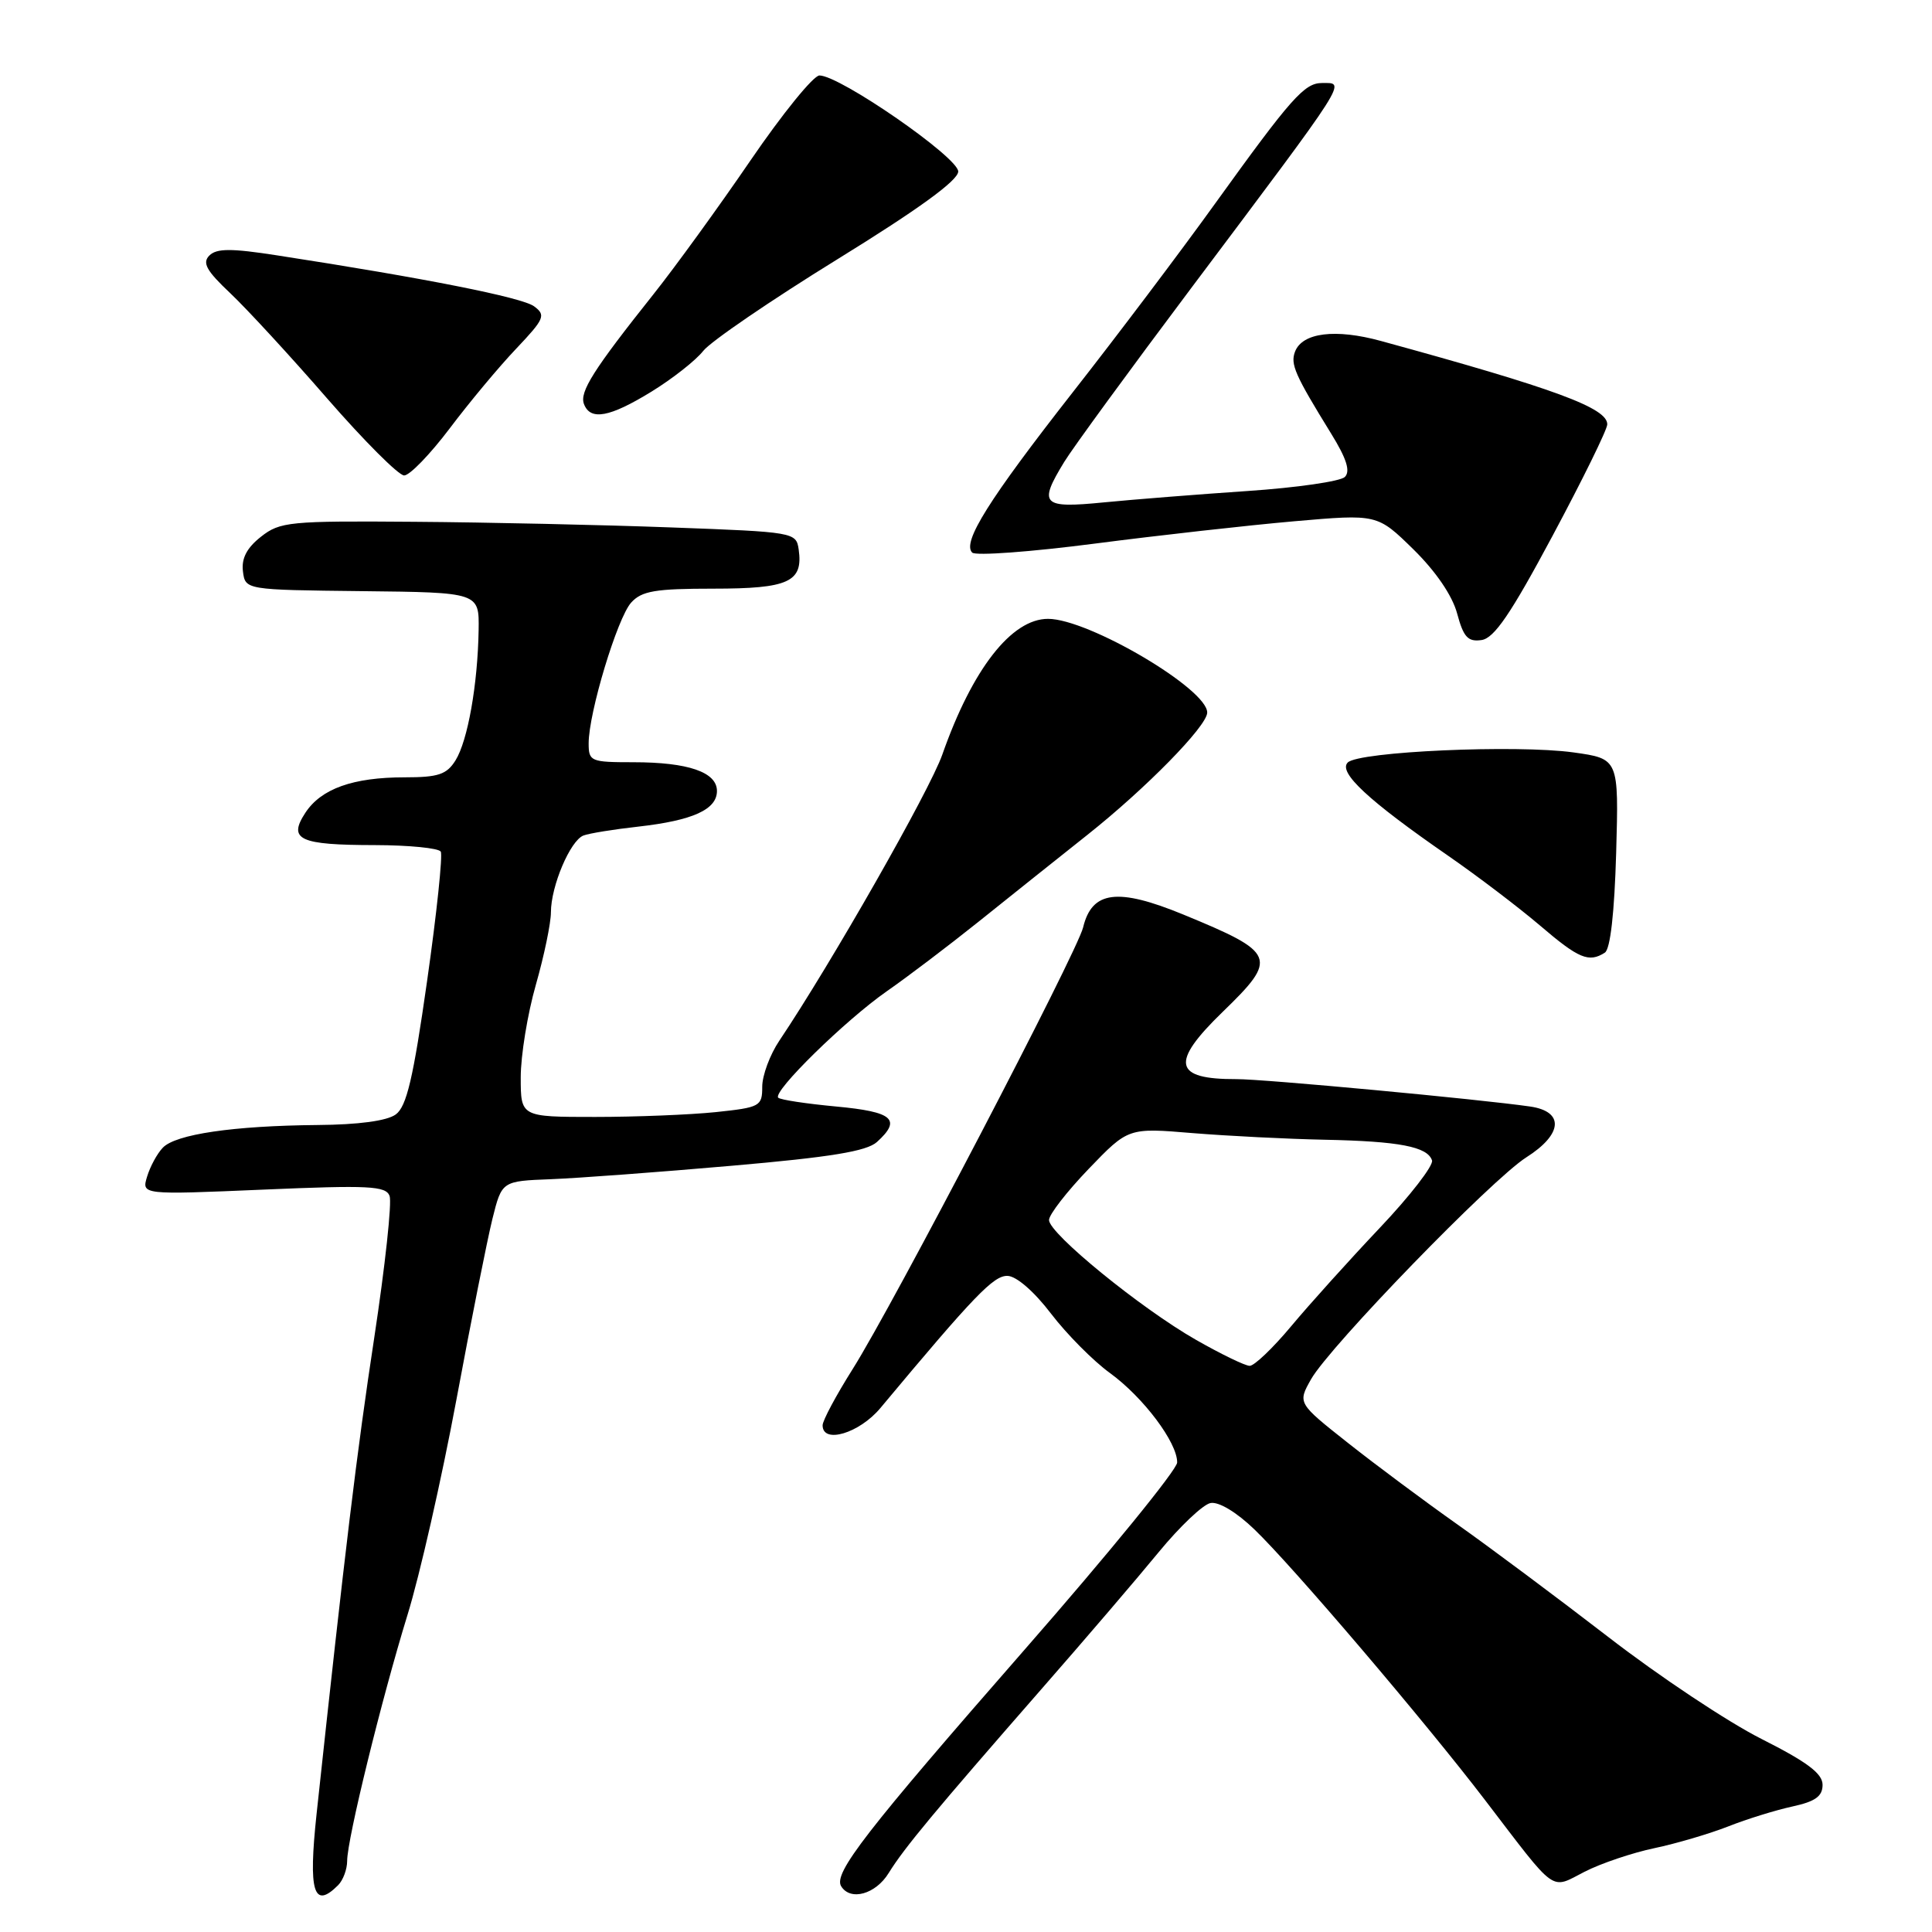 <?xml version="1.0" encoding="UTF-8" standalone="no"?>
<!DOCTYPE svg PUBLIC "-//W3C//DTD SVG 1.1//EN" "http://www.w3.org/Graphics/SVG/1.1/DTD/svg11.dtd" >
<svg xmlns="http://www.w3.org/2000/svg" xmlns:xlink="http://www.w3.org/1999/xlink" version="1.1" viewBox="0 0 256 256">
 <g >
 <path fill="currentColor"
d=" M 44.80 249.80 C 45.46 249.14 46.00 247.69 46.00 246.58 C 46.00 243.71 50.55 225.18 53.99 214.00 C 55.61 208.78 58.52 195.95 60.47 185.50 C 62.41 175.05 64.57 164.25 65.25 161.50 C 66.50 156.50 66.50 156.50 73.00 156.25 C 76.58 156.11 87.35 155.31 96.95 154.47 C 110.07 153.33 114.84 152.55 116.20 151.32 C 119.50 148.33 118.33 147.32 110.81 146.62 C 106.85 146.25 103.39 145.73 103.12 145.45 C 102.33 144.66 112.00 135.19 117.50 131.35 C 120.25 129.44 125.69 125.31 129.59 122.19 C 133.49 119.06 140.02 113.85 144.09 110.62 C 151.84 104.47 159.90 96.25 159.96 94.44 C 160.07 91.34 144.24 82.00 138.87 82.00 C 134.02 82.00 128.83 88.67 124.86 99.99 C 123.20 104.73 110.16 127.63 103.27 137.89 C 102.02 139.75 101.00 142.50 101.00 144.00 C 101.00 146.59 100.72 146.74 94.85 147.36 C 91.47 147.71 84.27 148.00 78.85 148.00 C 69.00 148.00 69.00 148.00 69.00 142.75 C 69.00 139.86 69.90 134.35 71.00 130.50 C 72.10 126.65 73.00 122.32 73.00 120.88 C 73.00 117.42 75.56 111.38 77.31 110.71 C 78.07 110.42 81.34 109.89 84.59 109.53 C 91.78 108.72 95.00 107.27 95.00 104.81 C 95.00 102.31 91.18 101.00 83.93 101.00 C 78.26 101.00 78.00 100.89 78.00 98.49 C 78.00 94.45 81.80 81.88 83.63 79.85 C 85.03 78.30 86.82 78.00 94.53 78.00 C 104.51 78.00 106.44 77.11 105.83 72.81 C 105.50 70.53 105.26 70.49 89.00 69.89 C 79.92 69.55 64.57 69.21 54.88 69.14 C 38.35 69.01 37.10 69.13 34.58 71.12 C 32.71 72.59 31.98 73.98 32.19 75.70 C 32.50 78.16 32.50 78.16 48.00 78.33 C 63.50 78.50 63.50 78.50 63.42 83.50 C 63.30 90.70 61.98 98.15 60.36 100.75 C 59.19 102.63 58.07 103.00 53.63 103.00 C 46.77 103.00 42.55 104.51 40.46 107.70 C 38.13 111.26 39.65 111.97 49.69 111.98 C 54.20 111.99 58.11 112.38 58.40 112.84 C 58.68 113.30 57.87 121.02 56.59 130.00 C 54.76 142.87 53.88 146.62 52.44 147.67 C 51.28 148.52 47.51 149.03 42.06 149.07 C 30.95 149.17 23.26 150.29 21.57 152.08 C 20.82 152.86 19.89 154.58 19.49 155.91 C 18.76 158.32 18.76 158.32 34.90 157.63 C 48.87 157.03 51.12 157.14 51.62 158.46 C 51.95 159.30 51.03 167.76 49.59 177.25 C 47.28 192.40 45.72 205.34 41.95 240.34 C 40.84 250.69 41.55 253.05 44.80 249.80 Z  M 117.76 248.18 C 119.81 244.86 123.80 240.06 138.00 223.81 C 143.78 217.21 150.77 209.04 153.54 205.66 C 156.32 202.28 159.40 199.35 160.40 199.16 C 161.48 198.95 163.85 200.37 166.22 202.66 C 171.30 207.54 188.78 228.06 196.76 238.50 C 206.41 251.12 205.36 250.37 209.98 248.01 C 212.15 246.90 216.31 245.50 219.22 244.89 C 222.12 244.28 226.53 242.98 229.00 242.01 C 231.47 241.03 235.30 239.85 237.50 239.37 C 240.54 238.71 241.50 238.02 241.50 236.50 C 241.50 235.00 239.47 233.48 233.41 230.42 C 228.96 228.18 219.83 222.11 213.12 216.92 C 206.40 211.74 197.41 205.03 193.12 202.00 C 188.83 198.97 182.31 194.12 178.63 191.21 C 171.94 185.92 171.94 185.92 173.72 182.76 C 176.18 178.41 197.65 156.27 202.25 153.35 C 207.08 150.29 207.30 147.28 202.75 146.62 C 196.13 145.66 167.38 142.97 163.83 142.99 C 155.49 143.02 155.04 140.84 162.00 134.09 C 169.40 126.92 169.13 126.26 156.79 121.18 C 148.08 117.60 144.69 118.04 143.52 122.88 C 142.73 126.17 118.31 172.98 112.97 181.43 C 110.79 184.89 109.00 188.23 109.00 188.86 C 109.00 191.37 113.86 189.92 116.65 186.58 C 129.13 171.63 131.66 169.01 133.50 169.06 C 134.68 169.09 137.04 171.14 139.27 174.07 C 141.35 176.79 144.86 180.33 147.07 181.93 C 151.50 185.15 156.01 191.15 155.98 193.79 C 155.97 194.73 146.91 205.85 135.84 218.50 C 114.66 242.72 110.40 248.22 111.46 249.94 C 112.69 251.93 116.03 251.00 117.76 248.18 Z  M 212.65 126.23 C 213.38 125.77 213.92 120.95 214.15 113.02 C 214.50 100.54 214.50 100.54 208.50 99.70 C 200.94 98.65 180.01 99.58 178.58 101.04 C 177.29 102.34 181.33 106.09 191.87 113.38 C 195.76 116.07 201.23 120.23 204.05 122.63 C 209.19 127.03 210.53 127.59 212.65 126.23 Z  M 205.72 71.00 C 209.69 63.58 212.96 56.93 212.97 56.24 C 213.02 54.07 206.07 51.50 182.98 45.18 C 176.97 43.53 172.57 44.07 171.60 46.59 C 170.96 48.26 171.57 49.65 176.38 57.45 C 178.43 60.77 178.96 62.44 178.20 63.20 C 177.62 63.78 171.82 64.62 165.32 65.06 C 158.82 65.50 150.24 66.18 146.25 66.57 C 138.05 67.38 137.56 66.87 141.02 61.20 C 142.13 59.38 149.69 49.03 157.82 38.20 C 178.97 10.02 178.35 11.00 175.17 11.00 C 172.84 11.00 171.10 12.96 160.99 27.00 C 156.44 33.33 147.95 44.58 142.13 52.00 C 131.05 66.15 127.46 71.86 128.82 73.22 C 129.27 73.67 136.58 73.13 145.07 72.03 C 153.55 70.93 165.45 69.60 171.50 69.07 C 182.50 68.11 182.50 68.11 187.28 72.79 C 190.25 75.71 192.44 78.91 193.08 81.30 C 193.92 84.43 194.51 85.07 196.31 84.81 C 197.99 84.57 200.18 81.36 205.72 71.00 Z  M 59.60 56.75 C 62.19 53.31 66.15 48.56 68.41 46.19 C 72.16 42.23 72.35 41.76 70.77 40.59 C 69.18 39.41 56.31 36.86 36.73 33.84 C 30.63 32.89 28.70 32.90 27.74 33.86 C 26.77 34.83 27.36 35.88 30.51 38.85 C 32.70 40.92 38.49 47.20 43.36 52.81 C 48.24 58.41 52.82 63.00 53.55 63.00 C 54.29 63.00 57.00 60.19 59.60 56.75 Z  M 86.33 51.89 C 89.11 50.18 92.19 47.76 93.18 46.50 C 94.17 45.24 102.17 39.78 110.95 34.36 C 121.73 27.71 126.94 23.92 126.97 22.73 C 127.00 20.87 111.30 10.00 108.58 10.00 C 107.79 10.00 103.68 15.06 99.45 21.25 C 95.22 27.44 89.43 35.42 86.58 39.00 C 78.64 48.98 76.76 51.94 77.38 53.54 C 78.23 55.77 80.78 55.30 86.33 51.89 Z  M 158.50 177.55 C 151.21 173.40 139.00 163.45 139.00 161.66 C 139.00 160.94 141.36 157.90 144.25 154.89 C 149.50 149.43 149.50 149.43 158.00 150.14 C 162.68 150.52 170.55 150.92 175.50 151.02 C 185.41 151.22 189.15 151.94 189.75 153.76 C 189.97 154.42 186.85 158.46 182.80 162.73 C 178.76 167.00 173.48 172.86 171.07 175.75 C 168.66 178.64 166.19 180.99 165.59 180.98 C 164.99 180.98 161.80 179.43 158.50 177.55 Z "/>
</g>
</svg>